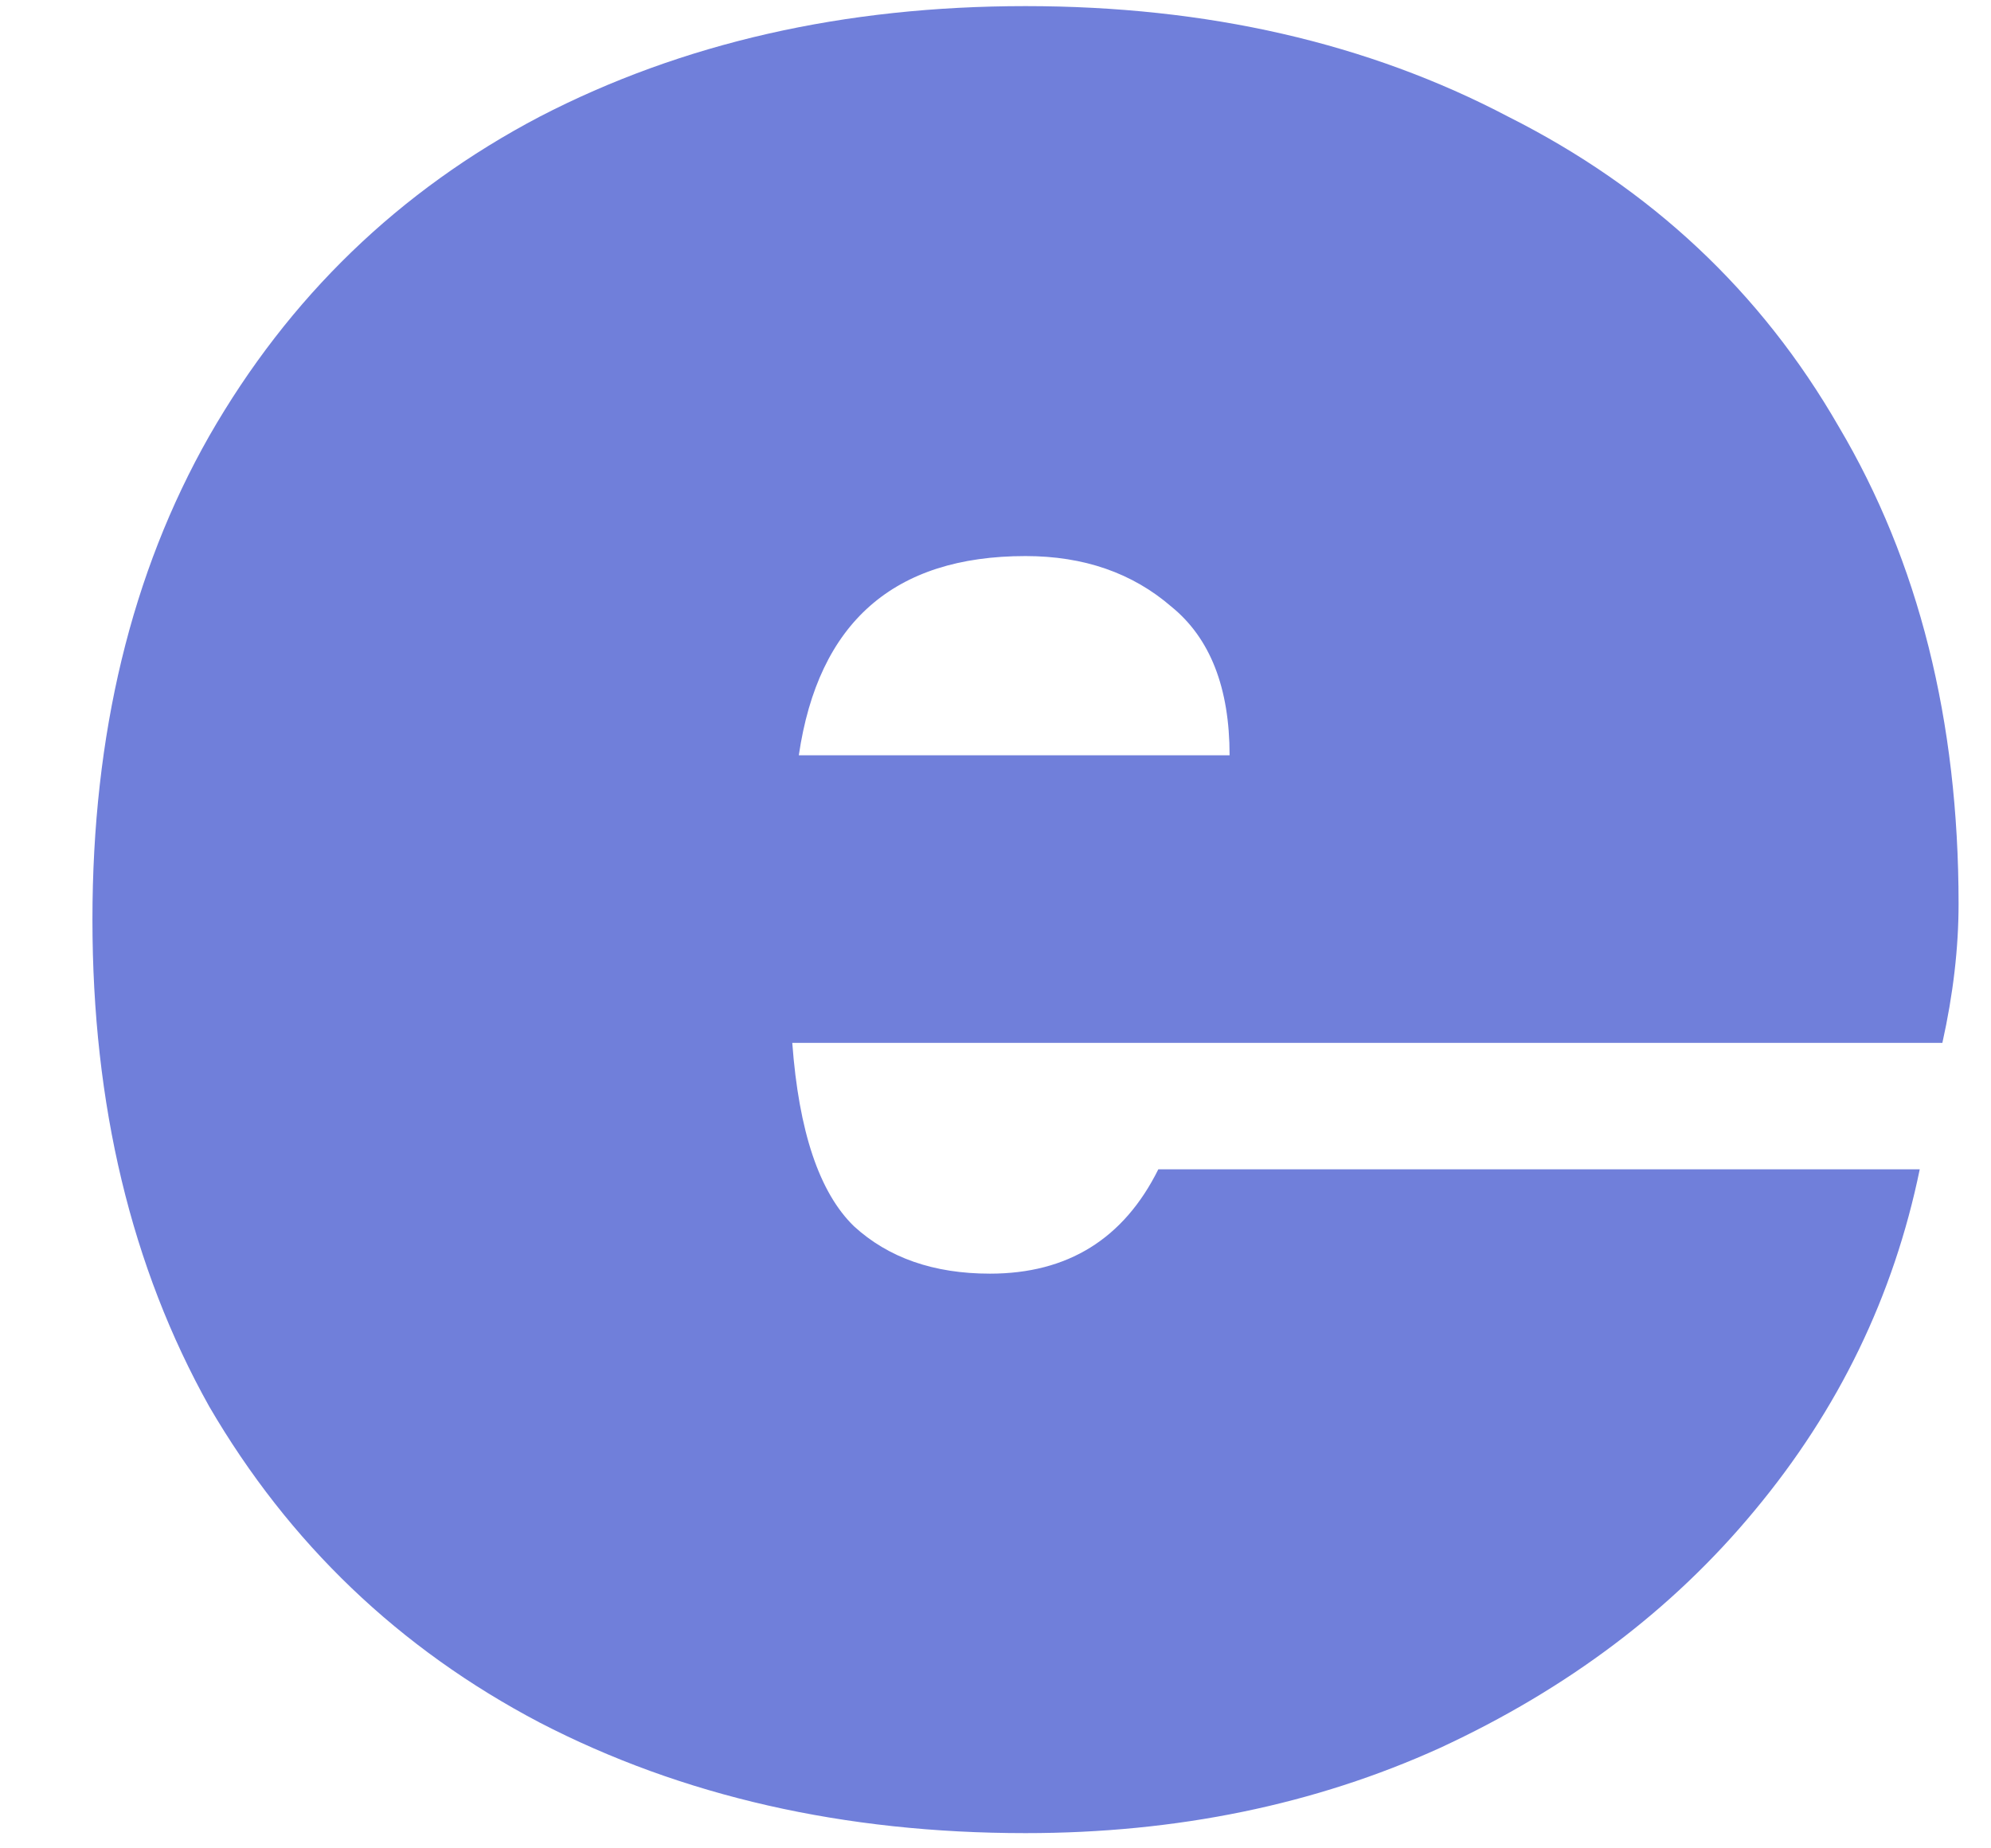 <svg width="14" height="13" viewBox="0 0 14 13" fill="none" xmlns="http://www.w3.org/2000/svg">
<path d="M13.772 6.357C13.772 6.668 13.734 6.994 13.658 7.335H5.571C5.617 7.958 5.761 8.387 6.004 8.624C6.247 8.847 6.566 8.958 6.961 8.958C7.508 8.958 7.902 8.713 8.145 8.224H13.499C13.316 9.114 12.929 9.914 12.337 10.625C11.76 11.322 11.023 11.878 10.127 12.293C9.247 12.693 8.274 12.893 7.211 12.893C5.936 12.893 4.796 12.634 3.794 12.115C2.807 11.596 2.032 10.855 1.471 9.892C0.924 8.913 0.65 7.772 0.65 6.468C0.65 5.164 0.924 4.03 1.471 3.067C2.032 2.088 2.807 1.34 3.794 0.821C4.796 0.302 5.936 0.043 7.211 0.043C8.487 0.043 9.619 0.302 10.606 0.821C11.608 1.325 12.383 2.051 12.929 3C13.491 3.948 13.772 5.067 13.772 6.357ZM8.646 5.312C8.646 4.838 8.51 4.489 8.237 4.267C7.963 4.03 7.622 3.911 7.211 3.911C6.285 3.911 5.754 4.378 5.617 5.312H8.646Z" fill="#707FDA"/>
</svg>
